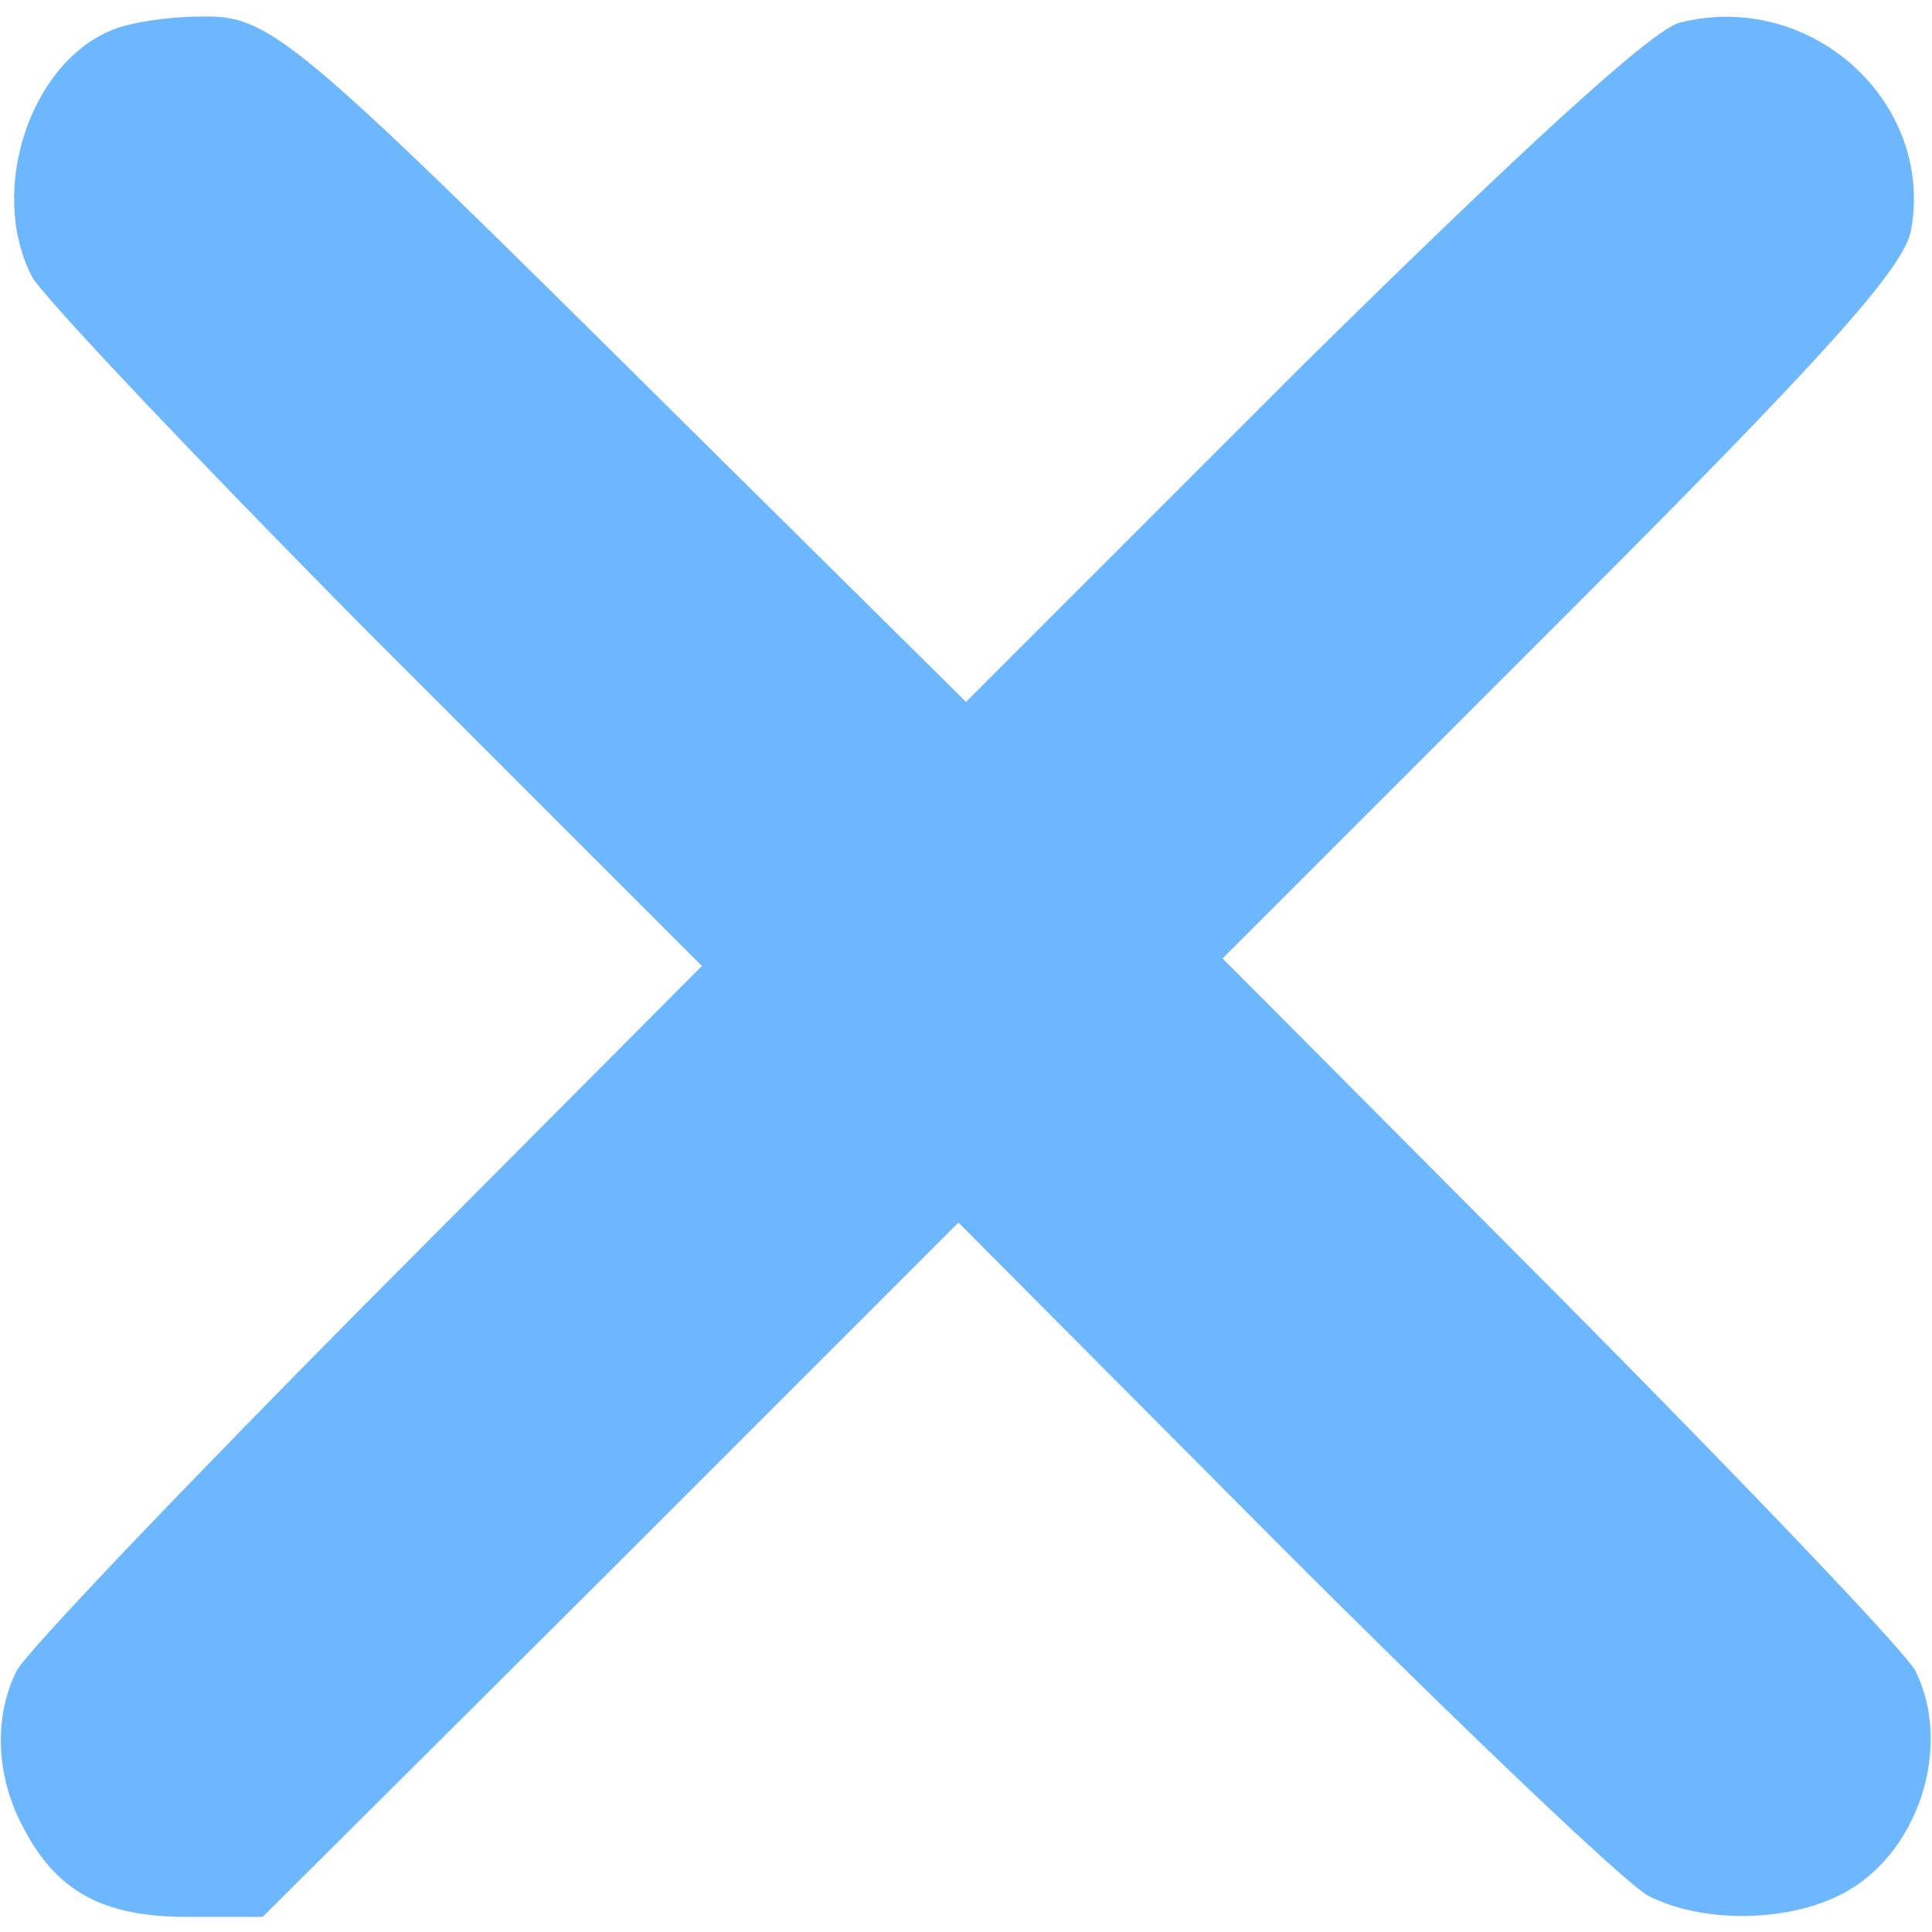 <?xml version="1.0" standalone="no"?>
<!DOCTYPE svg PUBLIC "-//W3C//DTD SVG 20010904//EN"
 "http://www.w3.org/TR/2001/REC-SVG-20010904/DTD/svg10.dtd">
<svg version="1.0" xmlns="http://www.w3.org/2000/svg"
 viewBox="0 0 128 128"
 preserveAspectRatio="xMidYMid meet">

<g transform="translate(0,128) scale(0.1,-0.1)"
fill="#6DB7FF" stroke="none">
<path d="M74 1260 c-54 -22 -82 -106 -53 -163 6 -12 108 -120 227 -240 l217
-217 -222 -223 c-121 -122 -226 -232 -232 -244 -15 -30 -14 -69 4 -103 22 -43
53 -60 109 -60 l50 0 231 230 230 230 215 -216 c118 -118 227 -222 242 -230
35 -18 91 -18 128 1 51 26 74 98 49 148 -6 12 -112 123 -235 247 l-224 225
225 225 c174 174 226 232 231 257 16 85 -66 160 -153 138 -18 -4 -108 -87
-251 -228 l-222 -222 -193 191 c-257 255 -268 264 -315 263 -20 0 -47 -4 -58
-9z"/>
</g>
</svg>
